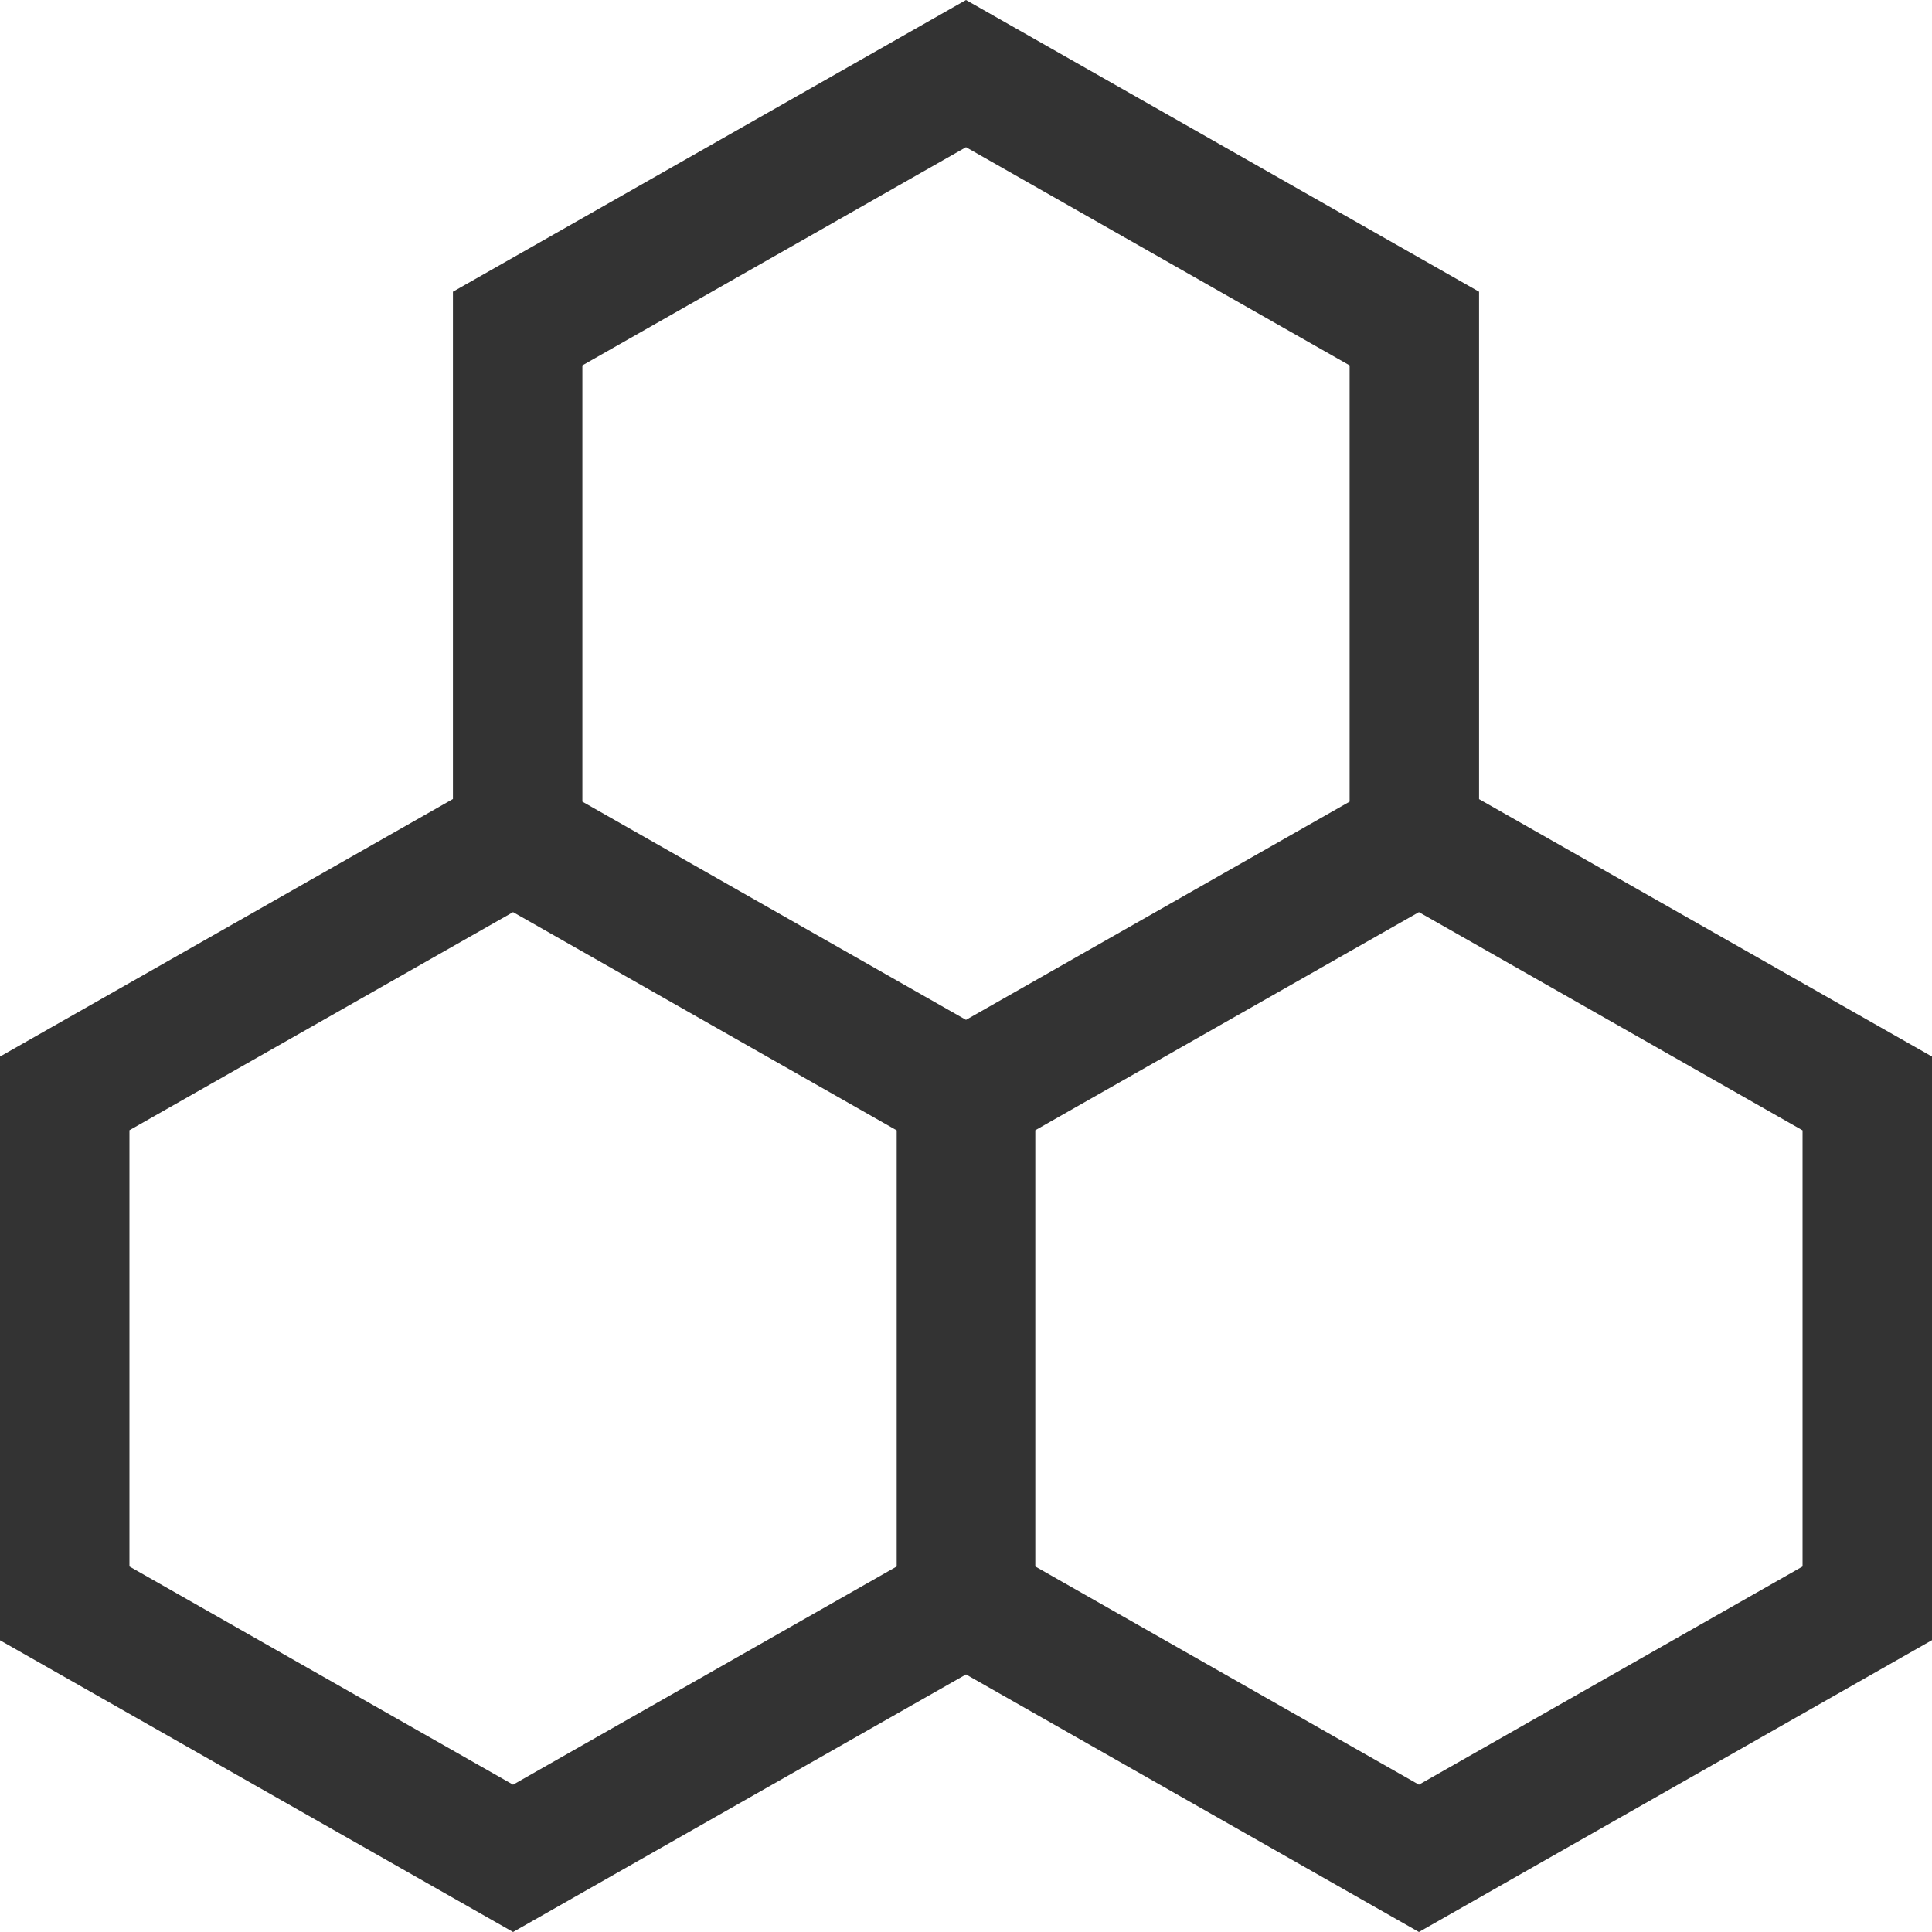 <?xml version="1.0" standalone="no"?><!DOCTYPE svg PUBLIC "-//W3C//DTD SVG 1.1//EN" "http://www.w3.org/Graphics/SVG/1.1/DTD/svg11.dtd"><svg class="icon" width="200px" height="200.00px" viewBox="0 0 1024 1024" version="1.1" xmlns="http://www.w3.org/2000/svg"><path fill="#333333" d="M783.936 423.552L1024 560v309.312L752.064 1024 512 887.488 271.936 1024 0 869.376V560l240.064-136.512V154.624L512 0l271.936 154.624v268.928zM308.672 193.664v231.232L512 540.544l203.328-115.648V193.664L512 78.016 308.672 193.664zM68.608 599.04v231.232L271.936 945.92l203.328-115.648V599.104L271.936 483.456 68.608 599.04z m480.128 0v231.232L752.064 945.92l203.328-115.648V599.104L752.064 483.456 548.736 599.04z" /></svg>